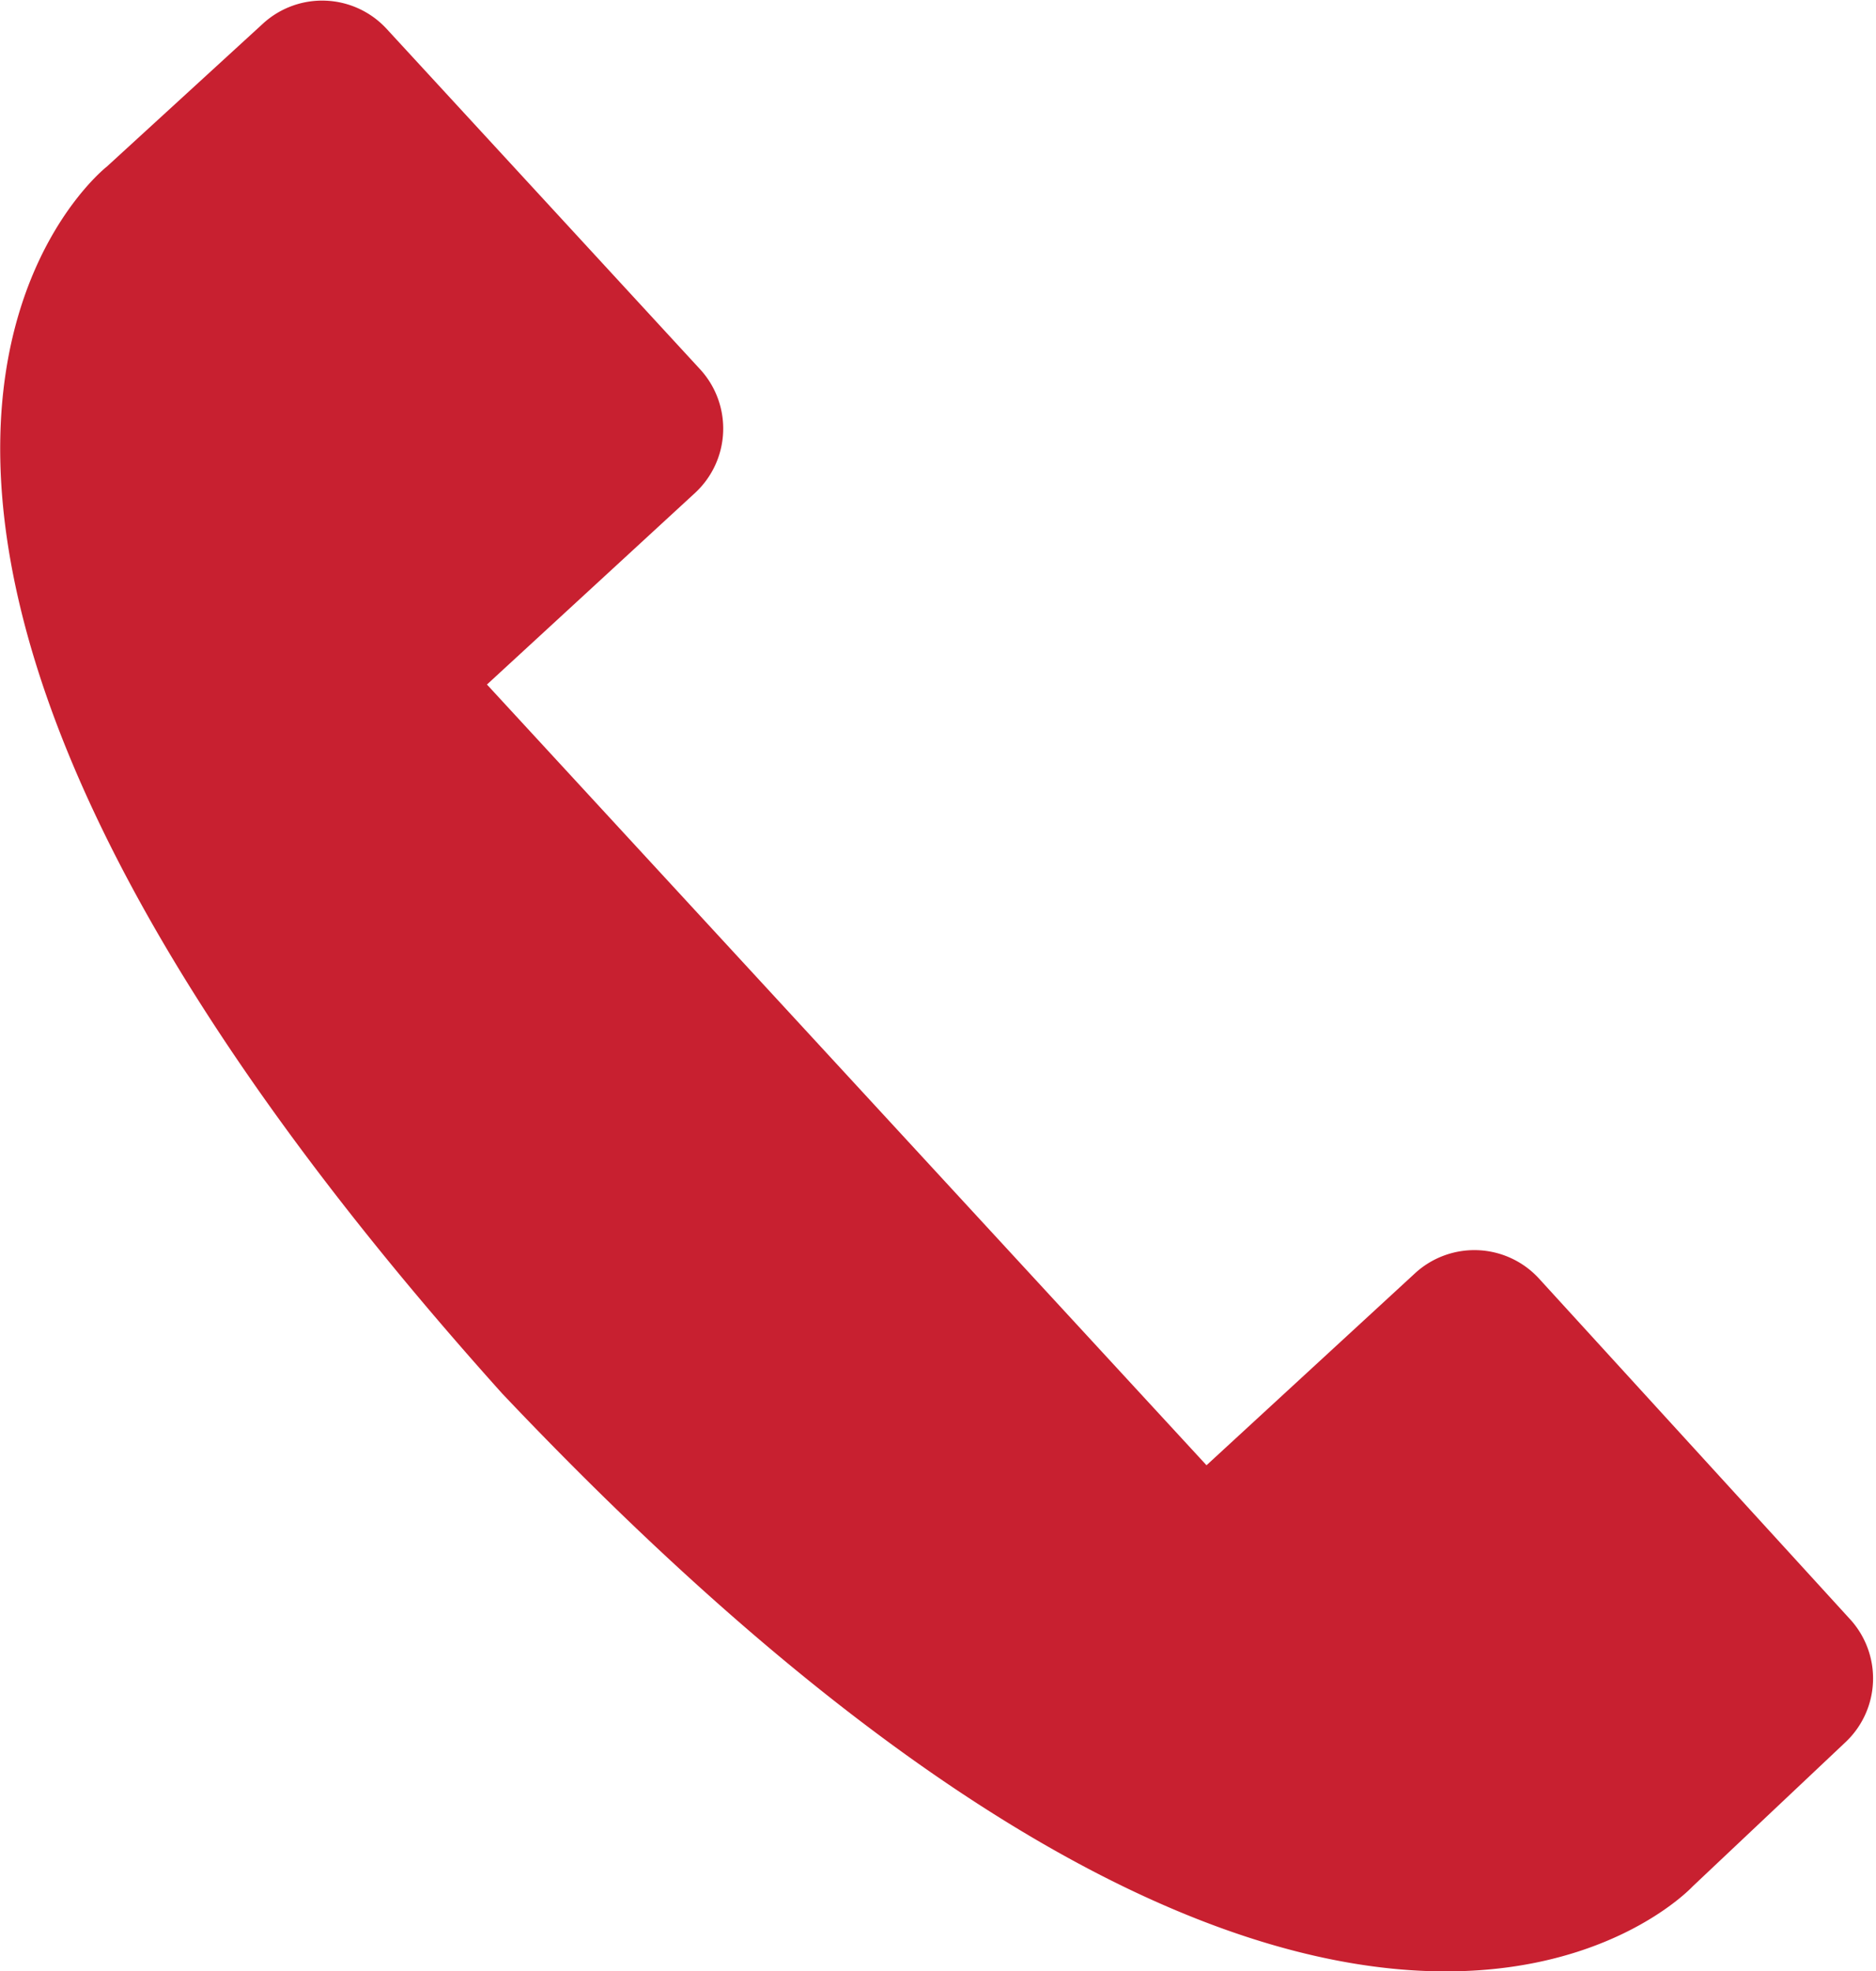 <svg id="Layer_1" data-name="Layer 1" xmlns="http://www.w3.org/2000/svg" viewBox="0 0 28.47 29.92"><defs><style>.cls-1{fill:#c82030;}</style></defs><path class="cls-1" d="M23.35,19.4a1.33,1.33,0,0,0-1.88-.07l-3.16,2.91L7.39,10.39l3.16-2.91a1.33,1.33,0,0,0,.07-1.88L5.86.43A1.33,1.33,0,0,0,4,.35L1.62,2.53s-6.31,4.91,6,18.62c12.66,13.37,18.07,7.48,18.07,7.48L28,26.45a1.33,1.33,0,0,0,.07-1.88Z"/></svg>